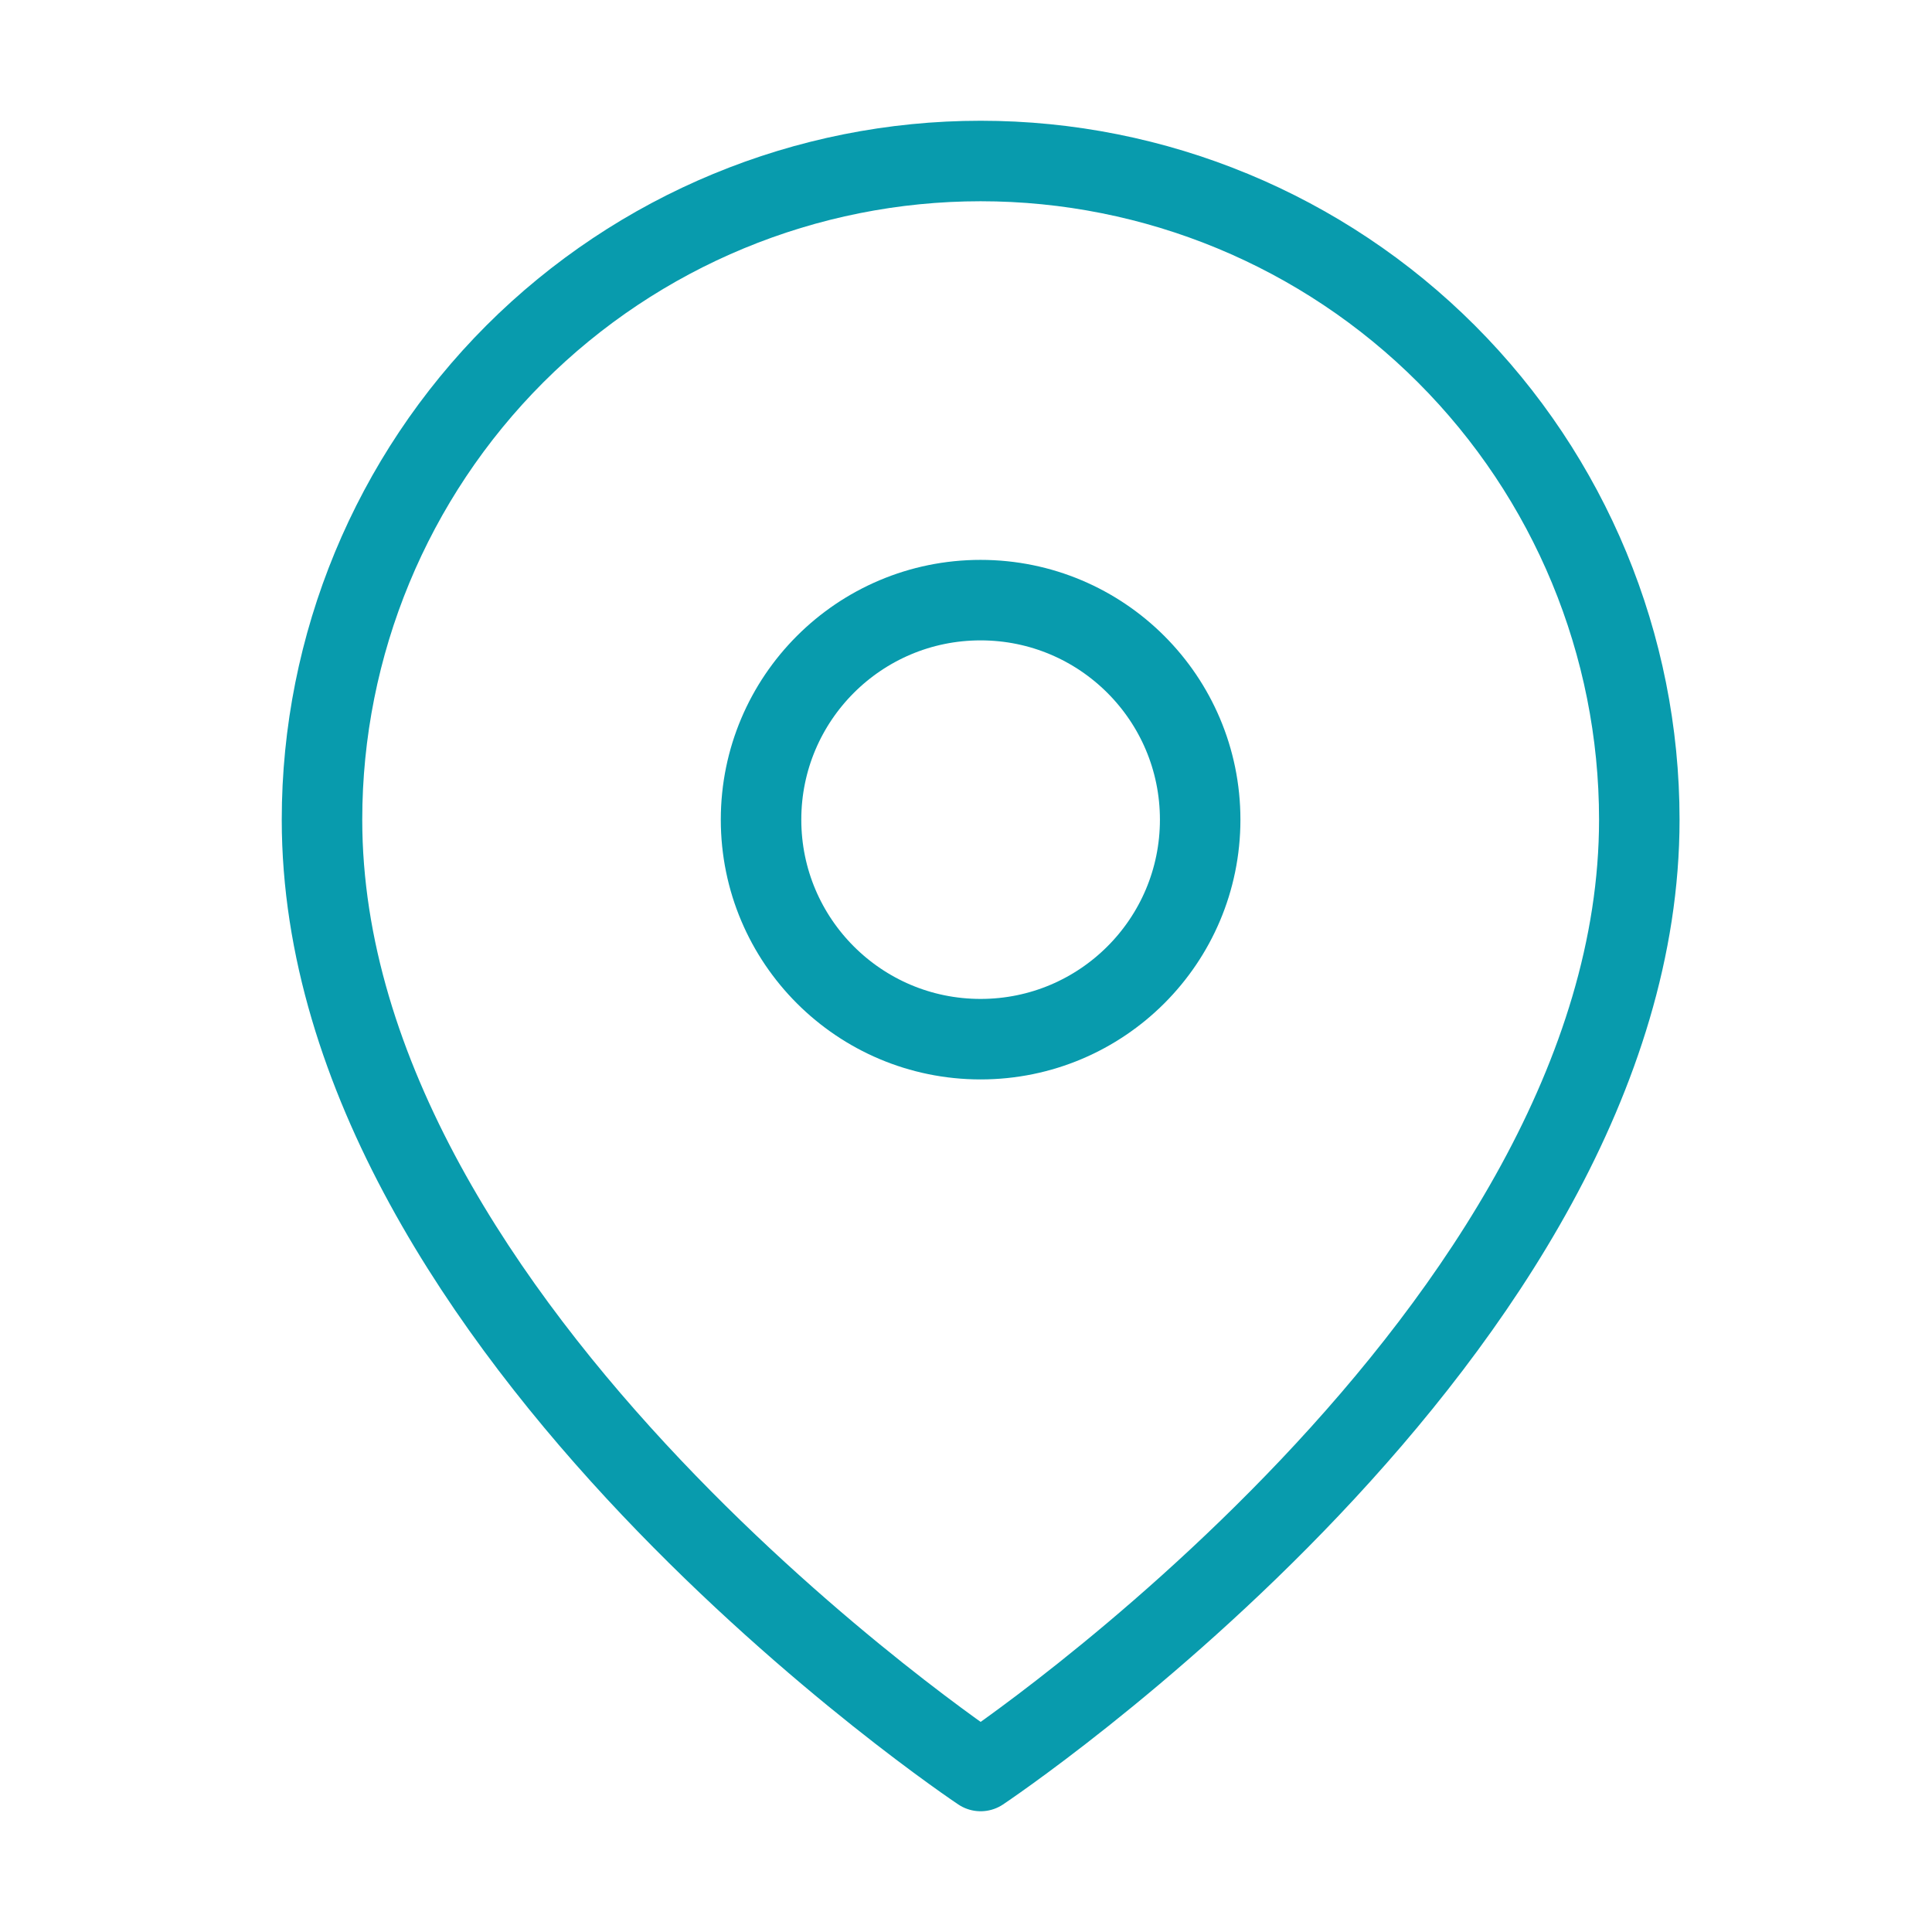 <svg width="24" height="24" viewBox="0 0 24 24" fill="none" xmlns="http://www.w3.org/2000/svg">
<mask id="mask0" mask-type="alpha" maskUnits="userSpaceOnUse" x="0" y="0" width="24" height="24">
<rect width="24" height="24" fill="#C4C4C4"/>
</mask>
<g mask="url(#mask0)">
<path d="M20.364 10.182C20.364 16.546 12.182 22 12.182 22C12.182 22 4 16.546 4 10.182C4 8.012 4.862 5.931 6.396 4.396C7.931 2.862 10.012 2 12.182 2C14.352 2 16.433 2.862 17.967 4.396C19.502 5.931 20.364 8.012 20.364 10.182Z" stroke="#089BAD" stroke-linecap="round" stroke-linejoin="round"/>
<path d="M12.181 12.909C13.688 12.909 14.909 11.688 14.909 10.182C14.909 8.676 13.688 7.455 12.181 7.455C10.675 7.455 9.454 8.676 9.454 10.182C9.454 11.688 10.675 12.909 12.181 12.909Z" stroke="#089BAD" stroke-linecap="round" stroke-linejoin="round"/>
</g>
</svg>
